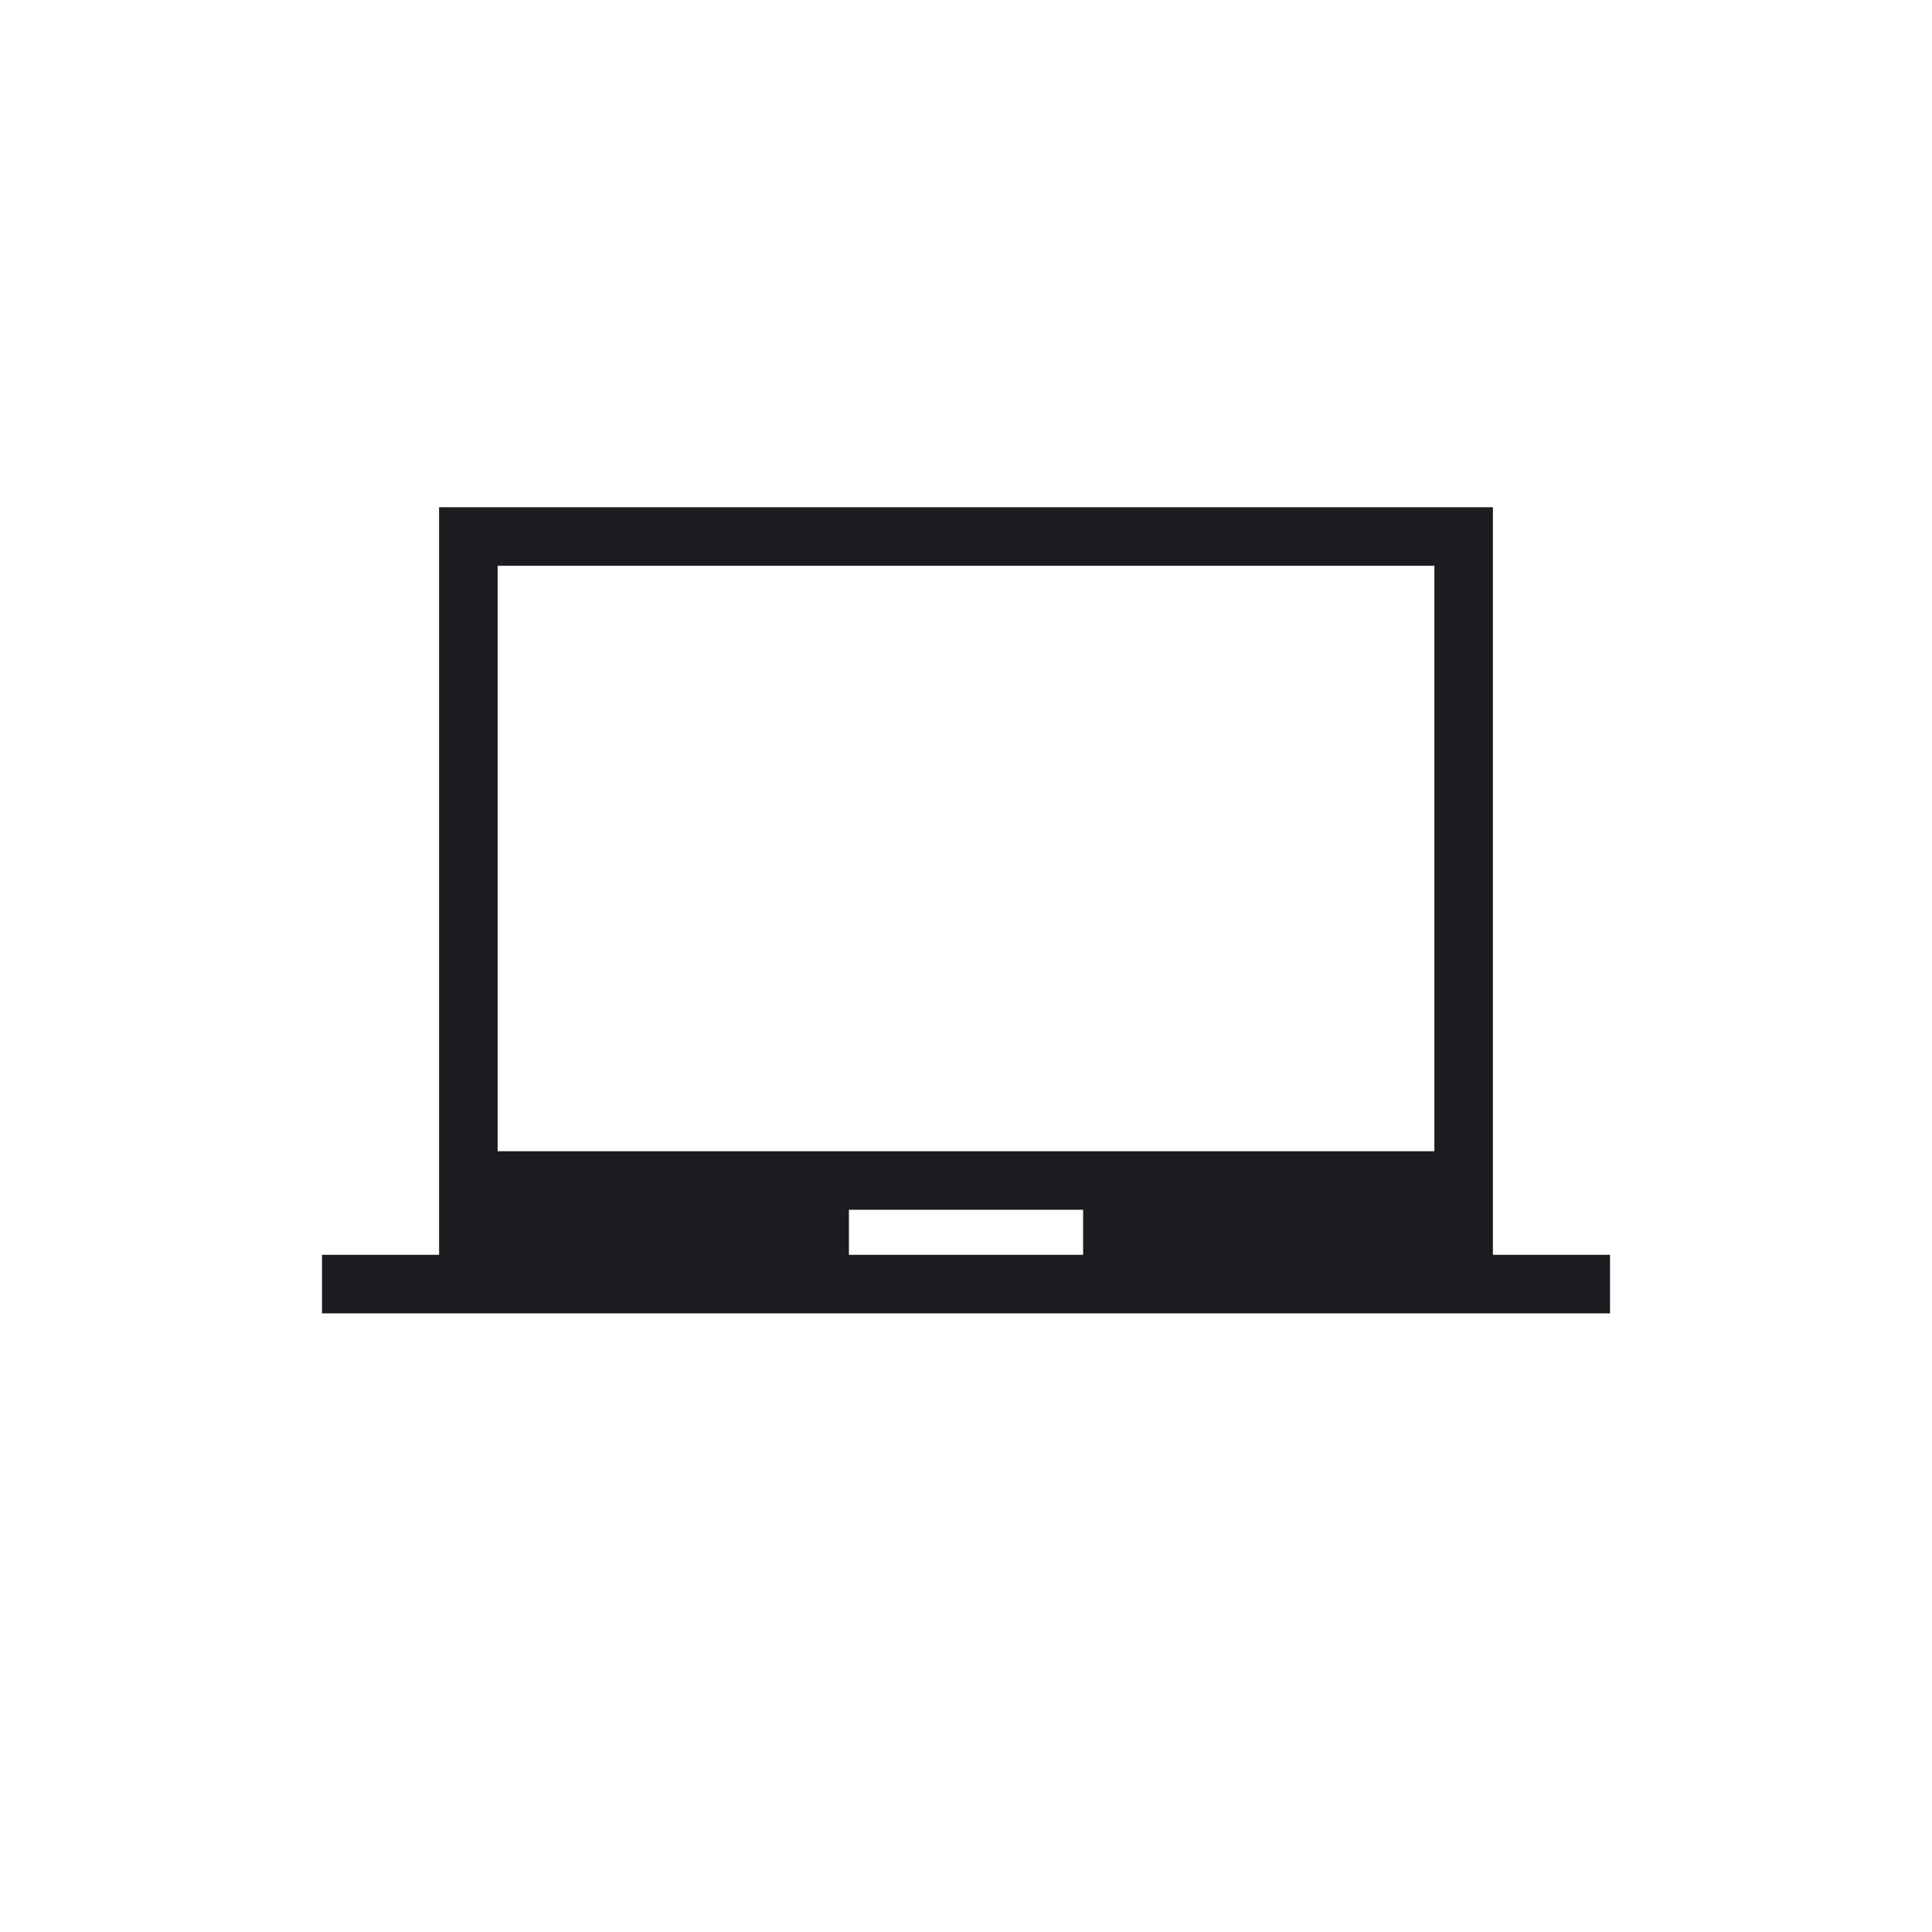 <svg width="88" height="88" viewBox="0 0 88 88" fill="none" xmlns="http://www.w3.org/2000/svg">
<g filter="url(#filter0_d_912_6101)">
<circle cx="44" cy="43" r="42" fill="white"/>
</g>
<mask id="mask0_912_6101" style="mask-type:alpha" maskUnits="userSpaceOnUse" x="12" y="11" width="64" height="64">
<rect x="12" y="11" width="64" height="64" fill="#D9D9D9"/>
</mask>
<g mask="url(#mask0_912_6101)">
<path d="M14.667 59.822V57.155H20V23.104H68V57.155H73.334V59.822H14.667ZM38.667 57.155H49.334V55.103H38.667V57.155ZM22.667 52.437H65.334V25.77H22.667V52.437Z" fill="#1C1B1F"/>
</g>
<defs>
<filter id="filter0_d_912_6101" x="0" y="0" width="88" height="88" filterUnits="userSpaceOnUse" color-interpolation-filters="sRGB">
<feFlood flood-opacity="0" result="BackgroundImageFix"/>
<feColorMatrix in="SourceAlpha" type="matrix" values="0 0 0 0 0 0 0 0 0 0 0 0 0 0 0 0 0 0 127 0" result="hardAlpha"/>
<feOffset dy="1"/>
<feGaussianBlur stdDeviation="1"/>
<feComposite in2="hardAlpha" operator="out"/>
<feColorMatrix type="matrix" values="0 0 0 0 0 0 0 0 0 0 0 0 0 0 0 0 0 0 0.25 0"/>
<feBlend mode="normal" in2="BackgroundImageFix" result="effect1_dropShadow_912_6101"/>
<feBlend mode="normal" in="SourceGraphic" in2="effect1_dropShadow_912_6101" result="shape"/>
</filter>
</defs>
</svg>
